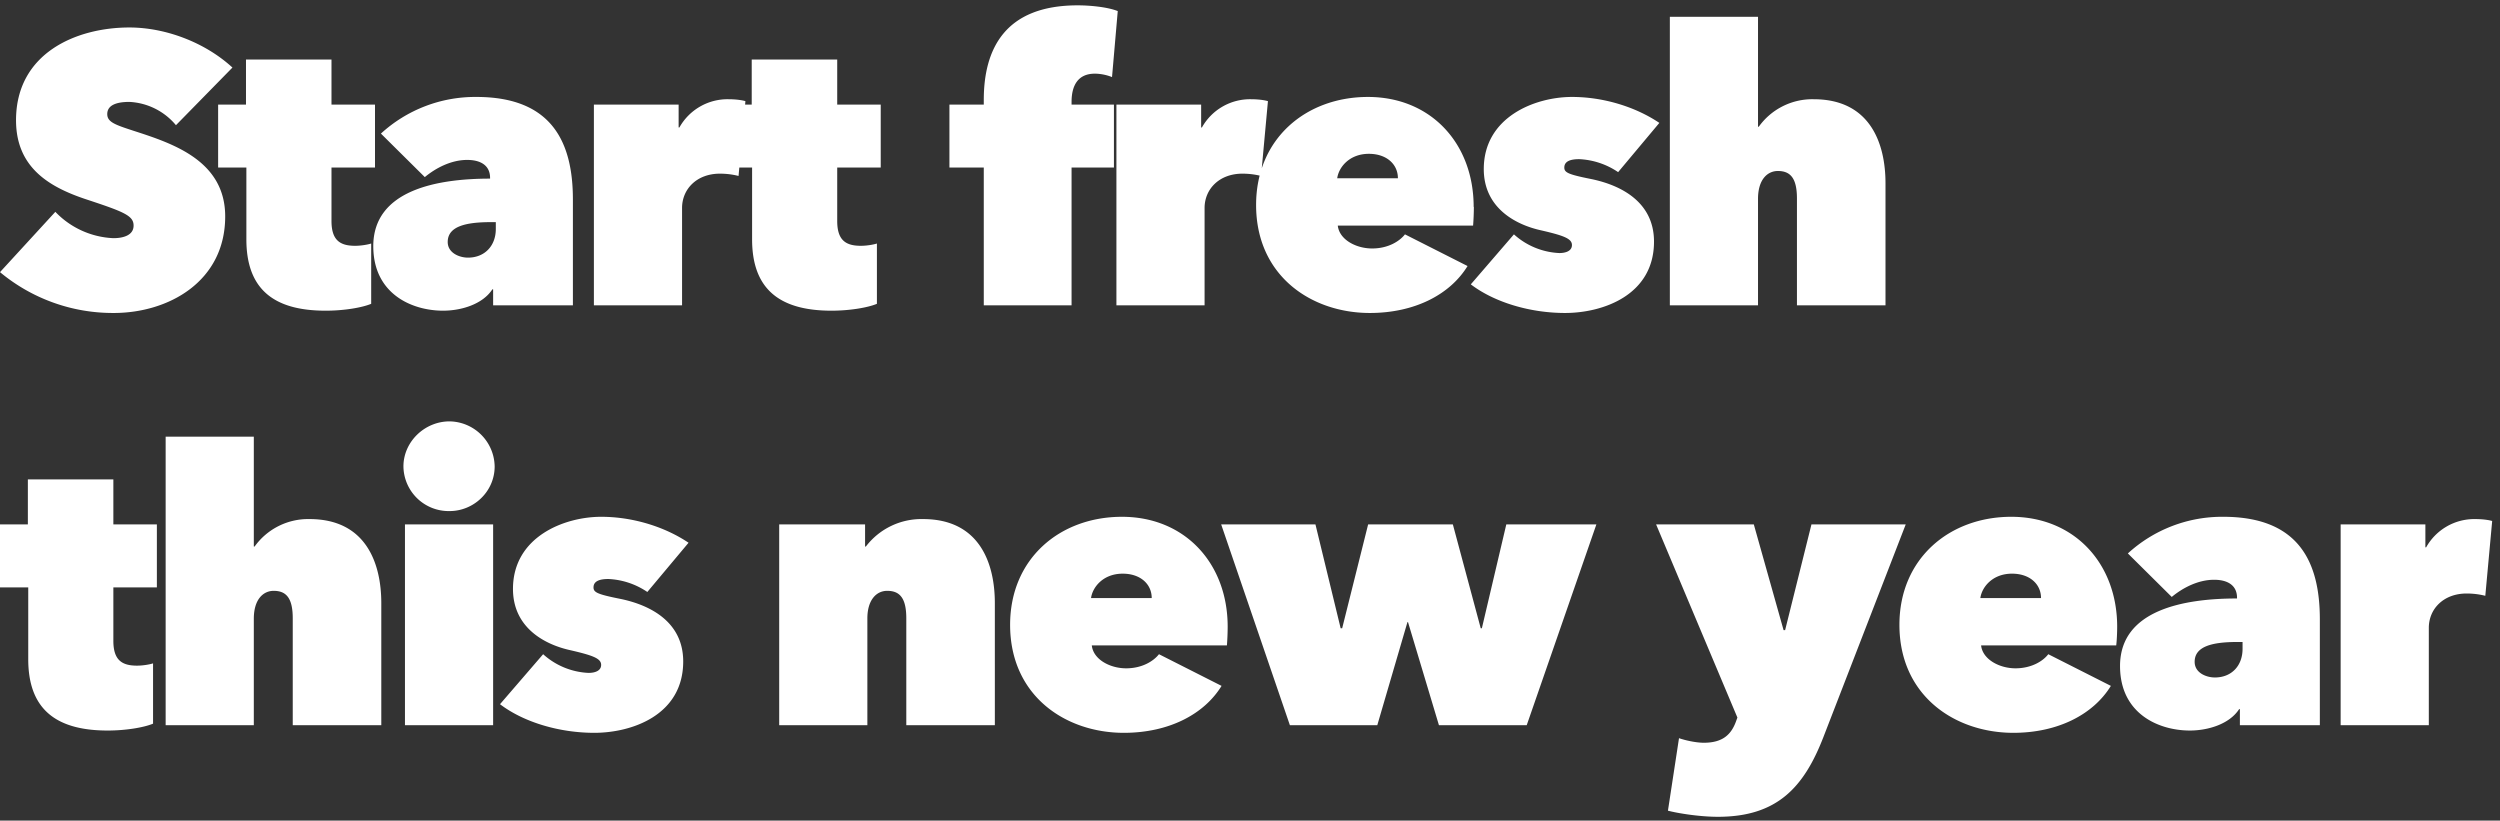 <svg width="131" height="43" viewBox="0 0 131 43" fill="none" xmlns="http://www.w3.org/2000/svg"><rect x="0" y="0" width="131" height="43" fill="#333333" stroke="none"/><path d="M5.96 16.4A9.24 9.24 0 010 14.26l2.9-3.16a4.47 4.47 0 003.04 1.38c.54 0 1.06-.16 1.06-.66 0-.52-.5-.72-2.5-1.38C2.58 9.8.84 8.78.84 6.3.84 2.78 4 1.44 6.78 1.44c1.86 0 3.94.76 5.4 2.1L9.22 6.56a3.39 3.39 0 00-2.44-1.22c-.7 0-1.16.18-1.16.64 0 .42.42.56 1.4.88 2.04.66 4.78 1.56 4.78 4.48 0 3.42-2.98 5.06-5.84 5.06zm11.1-.12c-2.8 0-4.15-1.2-4.15-3.74V8.78h-1.48v-3.3h1.46V3.12h4.48v2.36h2.28v3.3h-2.28v2.8c0 1.02.46 1.3 1.24 1.3.3 0 .66-.06.84-.12v3.16c-.48.2-1.42.36-2.38.36zm8.92-4.64h-.26c-1.36 0-2.26.24-2.26 1.04 0 .58.62.82 1.06.82.88 0 1.46-.62 1.46-1.5v-.36zm-.3-2.28v-.04c0-.64-.48-.94-1.2-.94-.84 0-1.64.42-2.22.9L19.96 7a7.31 7.31 0 015-1.92c4 0 5.06 2.42 5.06 5.38V16h-4.18v-.84h-.04c-.52.8-1.66 1.12-2.58 1.12-1.64 0-3.66-.88-3.66-3.38 0-2.94 3.34-3.54 6.12-3.54zM31.12 16V5.48h4.44v1.2h.04a2.89 2.89 0 012.58-1.48c.34 0 .68.04.88.1l-.36 3.92a3.99 3.99 0 00-.98-.12c-1.2 0-1.98.8-1.98 1.8V16h-4.62zm12.45.28c-2.8 0-4.16-1.2-4.16-3.74V8.78h-1.48v-3.3h1.46V3.12h4.48v2.36h2.28v3.3h-2.28v2.8c0 1.02.46 1.3 1.24 1.3.3 0 .66-.06.84-.12v3.16c-.48.2-1.42.36-2.38.36zm14.7-12.24c-.24-.1-.58-.18-.9-.18-.9 0-1.22.64-1.22 1.48v.14h2.22v3.3h-2.22V16h-4.6V8.78h-1.8v-3.3h1.8v-.24c0-2.64 1.08-4.96 4.92-4.96.62 0 1.54.08 2.1.3l-.3 3.46zM58.5 16V5.48h4.44v1.2h.04a2.89 2.89 0 012.58-1.48c.34 0 .68.04.88.1l-.36 3.92a3.99 3.99 0 00-.98-.12c-1.2 0-1.98.8-1.98 1.8V16h-4.62zm11.57-6.66h3.18c0-.74-.6-1.28-1.52-1.28-1.02 0-1.58.7-1.66 1.28zm7.16 1.5c0 .34-.02.74-.04.98H70.1c.08.74.96 1.2 1.8 1.2.84 0 1.44-.38 1.72-.74l3.28 1.66c-.92 1.5-2.78 2.46-5.12 2.46-3.06 0-5.96-1.94-5.96-5.66 0-3.48 2.62-5.66 5.86-5.66 3.3 0 5.54 2.44 5.54 5.76zm9.44 1.82c0 2.82-2.7 3.74-4.66 3.74-1.8 0-3.68-.54-4.94-1.5l2.26-2.62a3.8 3.8 0 002.38.98c.32 0 .66-.1.66-.42 0-.34-.44-.5-1.66-.78-1.32-.3-2.96-1.18-2.96-3.2 0-2.74 2.7-3.78 4.62-3.78 1.62 0 3.3.5 4.58 1.36l-2.16 2.58a3.94 3.94 0 00-2.04-.68c-.44 0-.78.1-.78.44 0 .26.2.36 1.4.6 1.66.34 3.3 1.26 3.3 3.28zm8.37-7.46c2.96 0 3.76 2.32 3.76 4.4V16h-4.64v-5.6c0-1.06-.34-1.44-1-1.44-.54 0-1.04.44-1.04 1.46V16H87.5V.88h4.62v5.76h.04a3.45 3.45 0 012.88-1.44zM5.64 38.28c-2.8 0-4.16-1.2-4.16-3.74v-3.76H0v-3.3h1.46v-2.36h4.48v2.36h2.28v3.3H5.94v2.8c0 1.02.46 1.3 1.24 1.3.3 0 .66-.06.84-.12v3.16c-.48.2-1.42.36-2.38.36zM16.22 27.2c2.96 0 3.76 2.32 3.76 4.4V38h-4.64v-5.6c0-1.06-.34-1.44-1-1.44-.54 0-1.04.44-1.04 1.46V38H8.68V22.88h4.62v5.76h.04a3.45 3.45 0 012.88-1.44zm5 10.8V27.48h4.62V38h-4.62zm-.08-13.56c0-1.28 1.1-2.36 2.42-2.36a2.4 2.4 0 012.36 2.36c0 1.32-1.1 2.34-2.36 2.34a2.37 2.37 0 01-2.42-2.34zM35.8 34.66c0 2.82-2.7 3.74-4.66 3.74-1.8 0-3.68-.54-4.94-1.5l2.26-2.62a3.8 3.8 0 002.38.98c.32 0 .66-.1.66-.42 0-.34-.44-.5-1.66-.78-1.32-.3-2.96-1.18-2.96-3.2 0-2.74 2.7-3.78 4.62-3.78 1.62 0 3.3.5 4.58 1.36l-2.16 2.58a3.94 3.94 0 00-2.04-.68c-.44 0-.78.1-.78.44 0 .26.2.36 1.4.6 1.66.34 3.3 1.26 3.3 3.28zM40.83 38V27.48h4.5v1.16h.04a3.66 3.66 0 013-1.44c2.96 0 3.76 2.32 3.76 4.4V38h-4.64v-5.6c0-1.06-.34-1.44-1-1.44-.6 0-1.04.52-1.04 1.44V38h-4.62zm16.34-6.66h3.18c0-.74-.6-1.28-1.52-1.28-1.02 0-1.58.7-1.66 1.28zm7.16 1.5c0 .34-.02.74-.04.98h-7.08c.08.74.96 1.2 1.8 1.2.84 0 1.44-.38 1.72-.74l3.28 1.66c-.92 1.5-2.78 2.46-5.12 2.46-3.06 0-5.96-1.94-5.96-5.66 0-3.48 2.62-5.66 5.86-5.66 3.3 0 5.54 2.44 5.54 5.76zm9.42-.24L72.17 38h-4.58l-3.6-10.52h4.94l1.32 5.44h.08l1.36-5.44h4.44l1.46 5.44h.06l1.28-5.44h4.72L80 38h-4.6l-1.62-5.4h-.04zm17.21 5.22l.08-.22-4.26-10.12h5.12l1.56 5.54h.08l1.38-5.54h4.94l-4.32 11.16c-1.02 2.62-2.42 4.16-5.52 4.16-.96 0-2.08-.18-2.62-.32l.58-3.8c.34.12.9.24 1.3.24 1.02 0 1.44-.46 1.68-1.1zm12.82-6.48h3.17c0-.74-.6-1.28-1.52-1.28-1.02 0-1.58.7-1.66 1.28zm7.16 1.5c0 .34-.02.74-.05.98h-7.08c.08.74.97 1.2 1.8 1.2.84 0 1.45-.38 1.72-.74l3.28 1.66c-.92 1.5-2.78 2.46-5.11 2.46-3.06 0-5.97-1.94-5.97-5.66 0-3.48 2.63-5.66 5.86-5.66 3.3 0 5.55 2.44 5.55 5.76zm6.58.8h-.27c-1.36 0-2.25.24-2.25 1.04 0 .58.61.82 1.06.82.88 0 1.45-.62 1.45-1.5v-.36zm-.3-2.28v-.04c0-.64-.48-.94-1.2-.94-.84 0-1.64.42-2.22.9L111.5 29a7.31 7.31 0 015-1.92c4 0 5.06 2.42 5.06 5.38V38h-4.19v-.84h-.04c-.52.8-1.66 1.12-2.58 1.12-1.64 0-3.66-.88-3.66-3.38 0-2.94 3.34-3.54 6.13-3.54zm5.43 6.64V27.48h4.44v1.2h.04a2.89 2.89 0 012.58-1.48c.34 0 .68.04.88.1l-.36 3.92a3.99 3.99 0 00-.98-.12c-1.2 0-1.98.8-1.98 1.8V38h-4.62z" fill="#fff"/></svg>